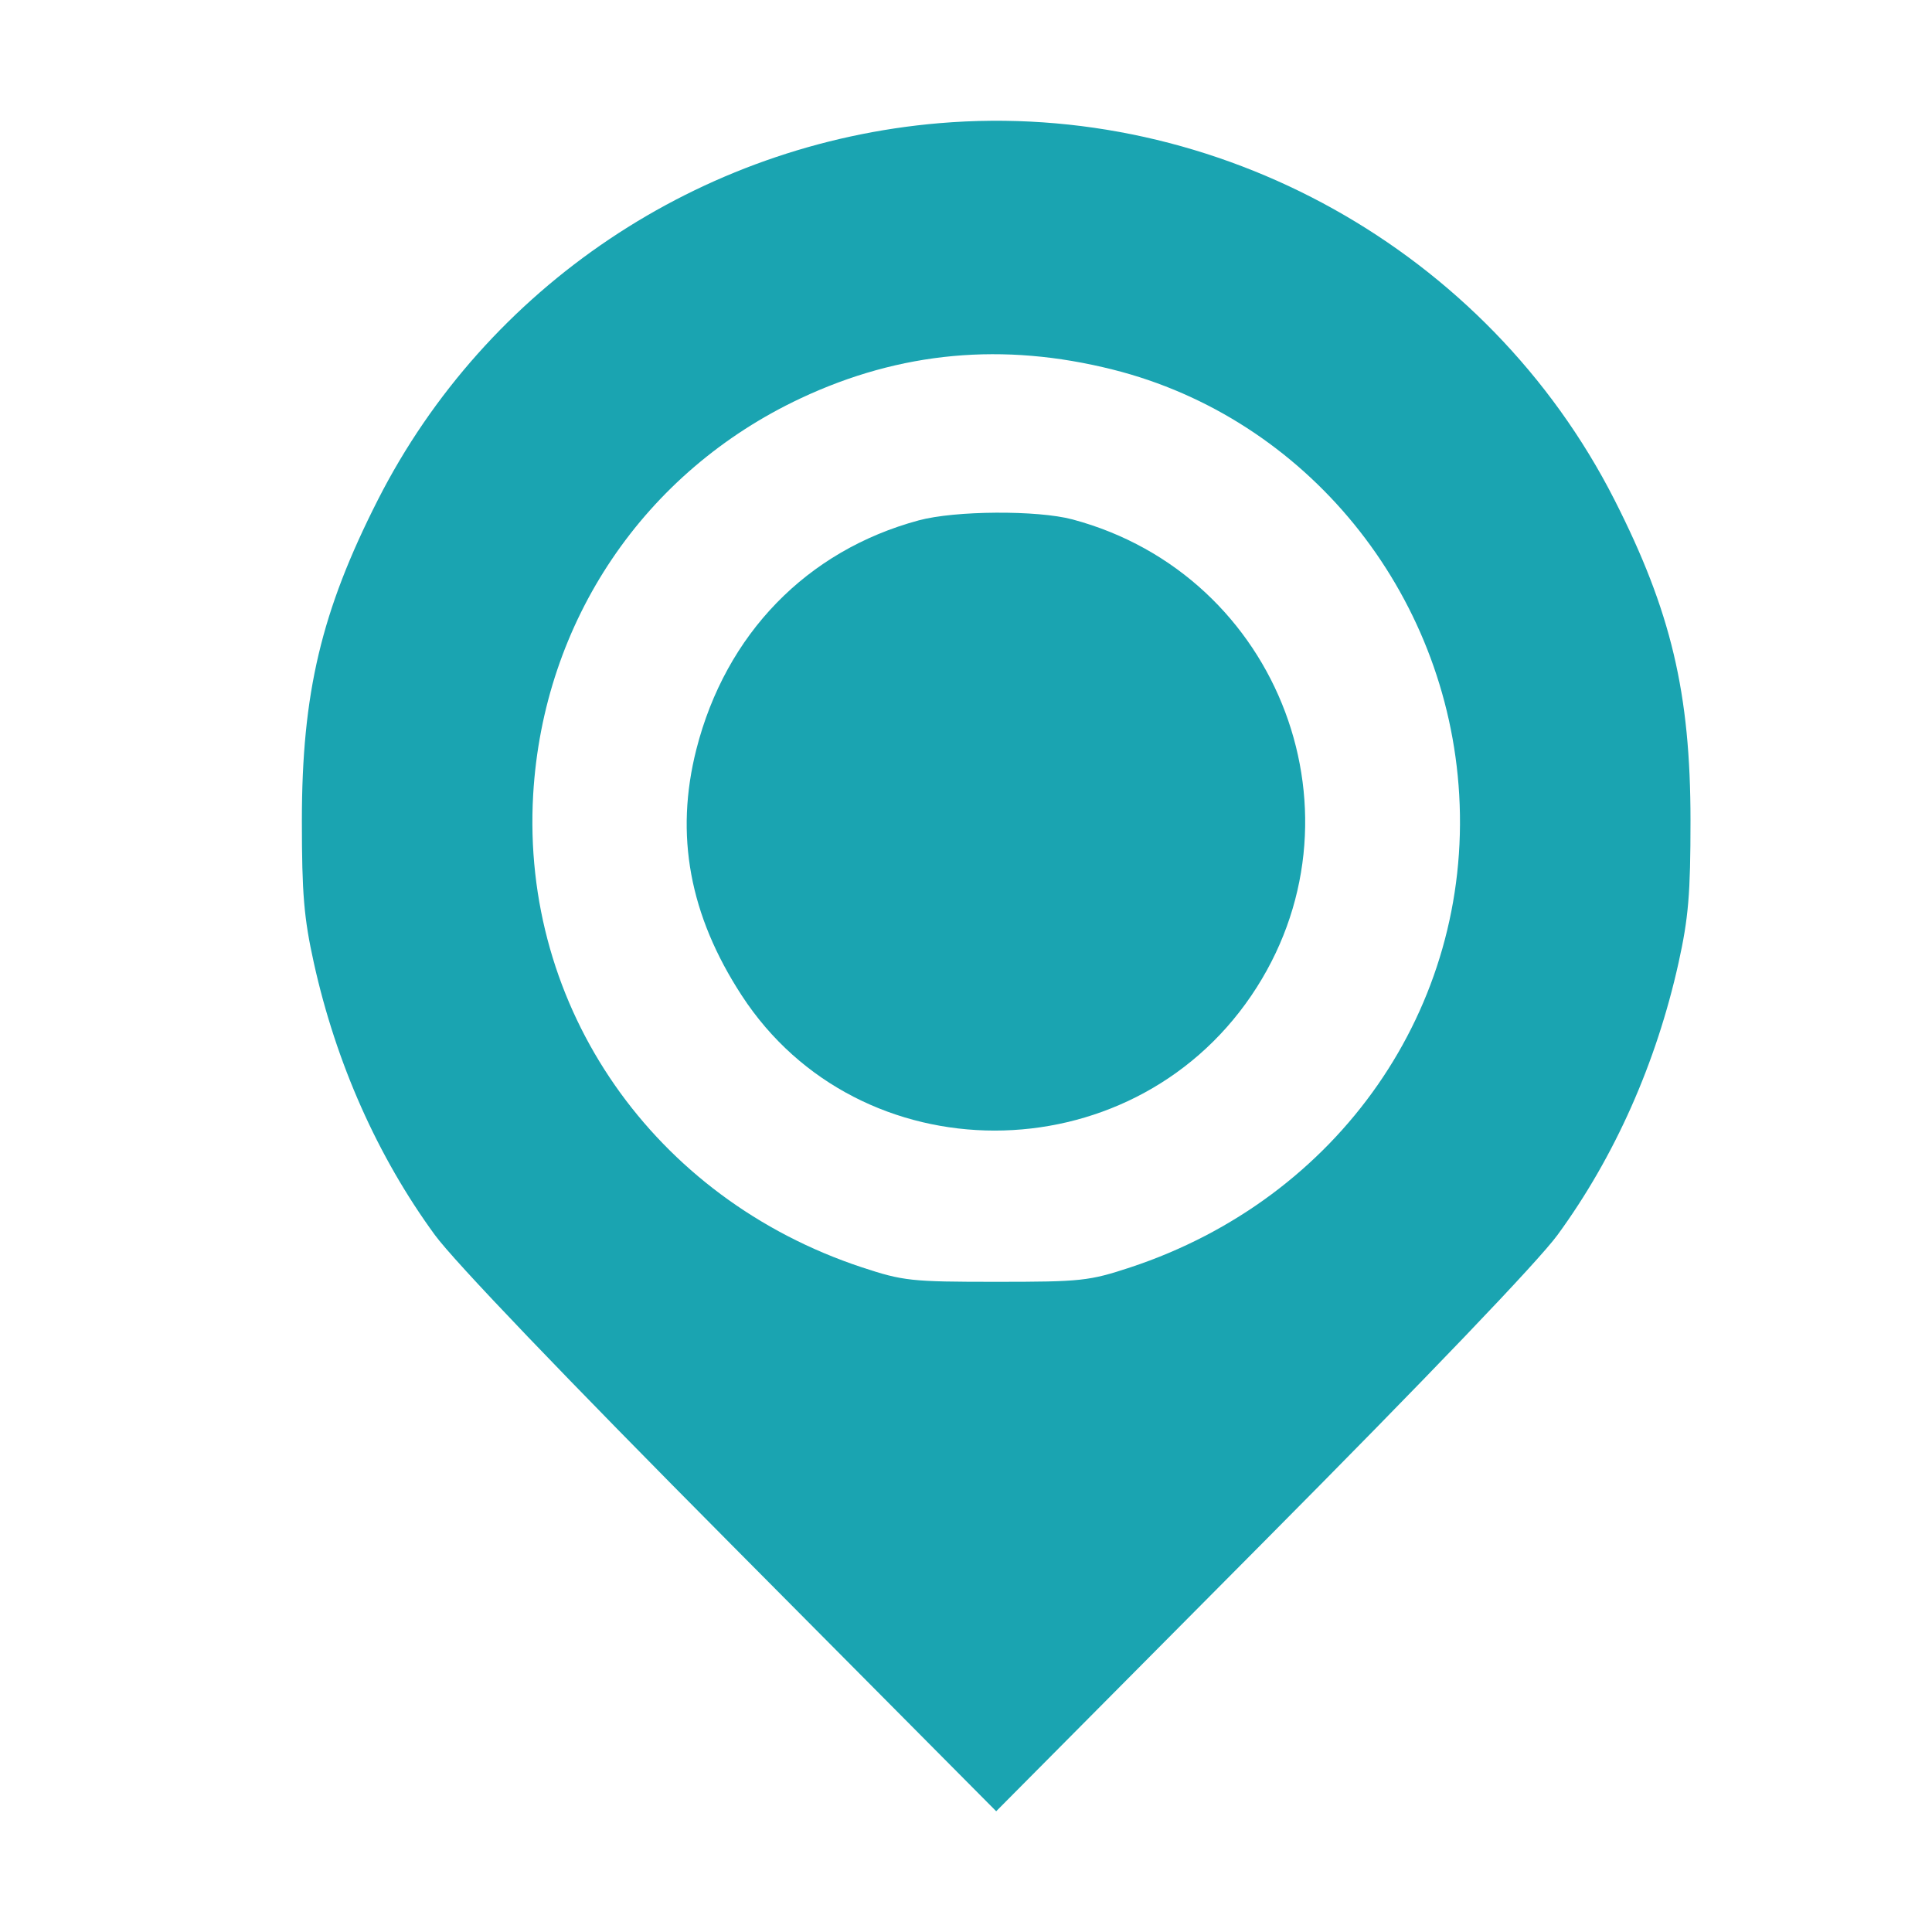 <svg width="32" height="32" viewBox="0 0 32 32" fill="none" xmlns="http://www.w3.org/2000/svg">
<path fill-rule="evenodd" clip-rule="evenodd" d="M15.559 2.04C11.589 2.376 8.056 4.746 6.26 8.277C5.322 10.122 5 11.479 5 13.592C5 14.804 5.034 15.205 5.198 15.947C5.565 17.607 6.255 19.158 7.202 20.454C7.521 20.891 9.35 22.802 12.106 25.576L16.5 30L20.894 25.576C23.65 22.802 25.479 20.891 25.798 20.454C26.745 19.158 27.434 17.607 27.802 15.947C27.966 15.205 28 14.804 28 13.592C28 11.479 27.678 10.122 26.74 8.277C24.638 4.145 20.166 1.65 15.559 2.04ZM18.43 6.121C21.632 6.924 23.974 9.797 24.169 13.162C24.373 16.691 22.177 19.848 18.724 20.991C18.039 21.217 17.909 21.231 16.5 21.231C15.091 21.231 14.961 21.217 14.276 20.991C10.823 19.848 8.627 16.691 8.831 13.162C8.998 10.29 10.67 7.813 13.264 6.596C14.913 5.822 16.616 5.665 18.43 6.121ZM15.217 8.619C13.364 9.119 12.02 10.502 11.534 12.411C11.174 13.827 11.419 15.159 12.286 16.489C14.227 19.47 18.697 19.472 20.724 16.493C22.723 13.554 21.211 9.525 17.763 8.603C17.182 8.448 15.82 8.456 15.217 8.619Z" fill="#1AA4B1"/>
</svg>
